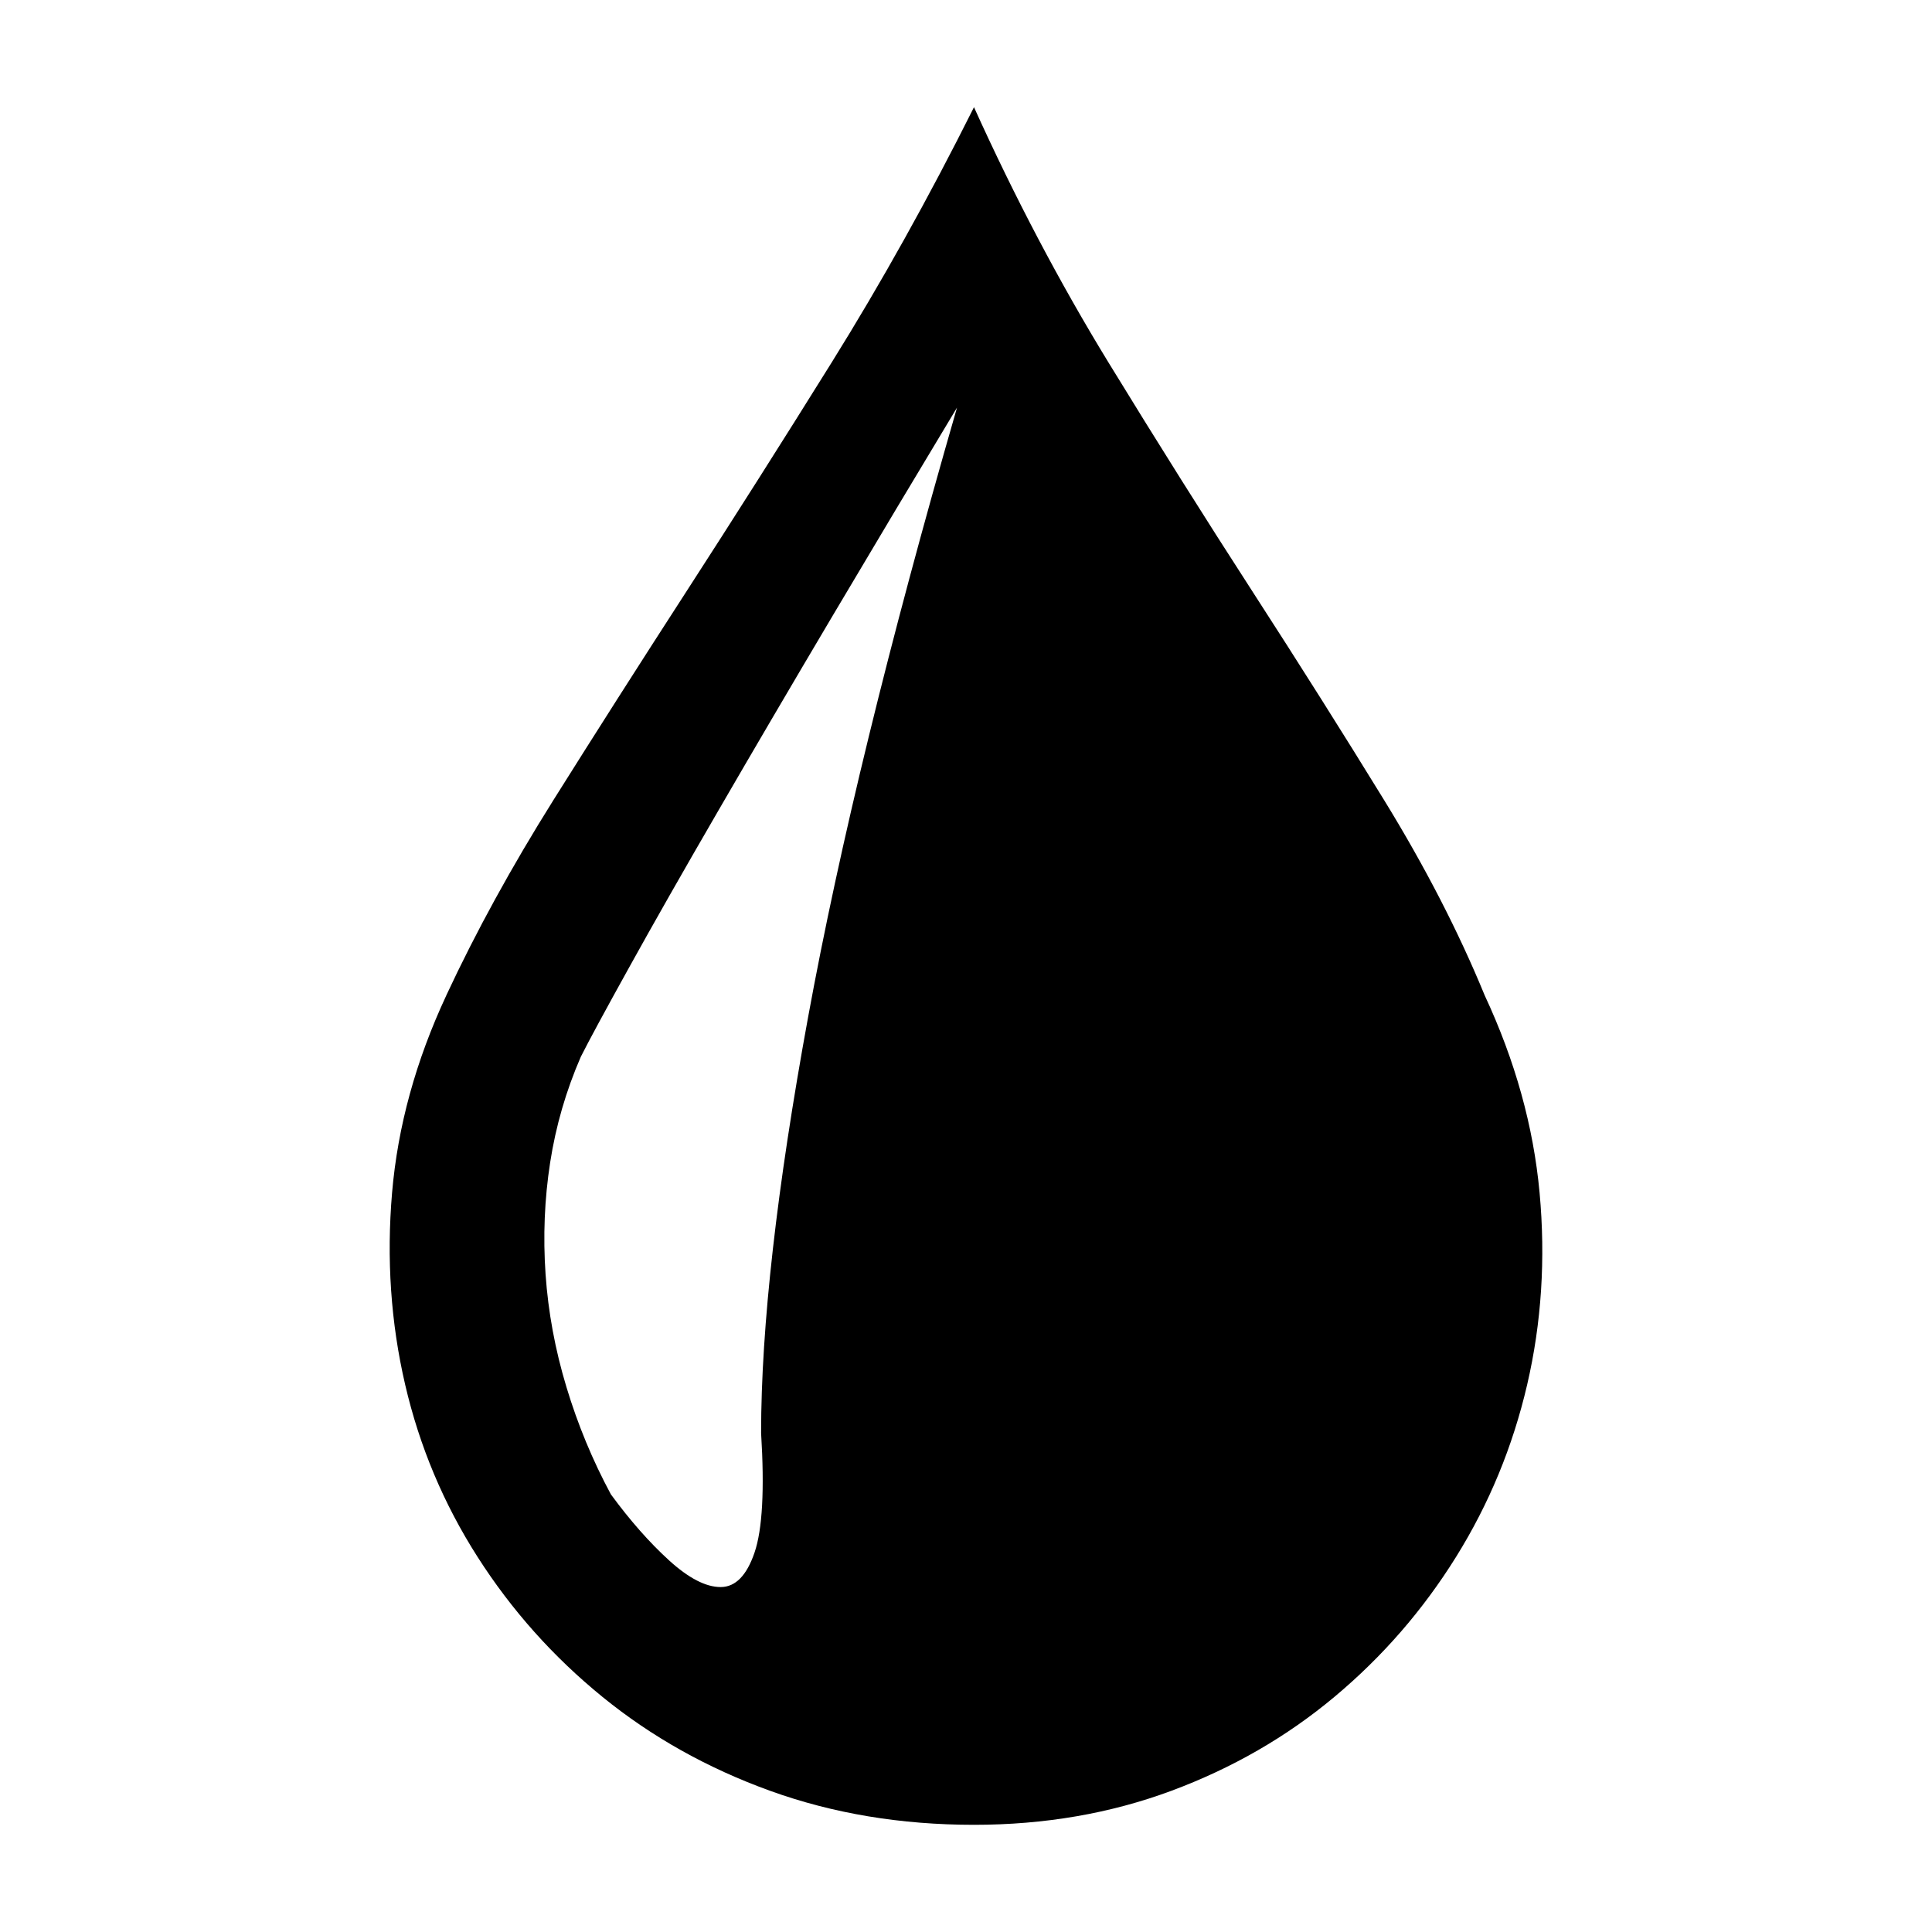 <svg xmlns="http://www.w3.org/2000/svg" viewBox="10 10 52 52">
  <path d="M22.012 36.791q1.196-2.566 2.883-5.256 1.688-2.69 3.586-5.625t3.902-6.152q2.004-3.217 3.832-6.873 1.653 3.656 3.621 6.873 1.97 3.217 3.868 6.152 1.898 2.936 3.55 5.625 1.653 2.69 2.707 5.256 1.23 2.637 1.477 5.309.246 2.671-.334 5.168-.58 2.496-1.916 4.64-1.336 2.145-3.27 3.762-1.933 1.617-4.394 2.531-2.461.914-5.309.914-2.953 0-5.484-.914t-4.518-2.531q-1.986-1.617-3.357-3.762-1.371-2.144-1.951-4.64-.58-2.497-.352-5.168.229-2.672 1.46-5.309Zm3.621 1.652q-.597 1.371-.826 2.848-.228 1.477-.123 3.006.106 1.53.563 3.04.457 1.513 1.195 2.884.773 1.054 1.564 1.775.791.72 1.39.72.597 0 .913-.93.317-.932.176-3.218 0-4.289 1.266-11.197 1.265-6.908 4.007-16.4-1.652 2.742-3.34 5.59-1.687 2.847-3.093 5.273-1.407 2.426-2.39 4.201-.985 1.776-1.302 2.408Z"/>
</svg>
